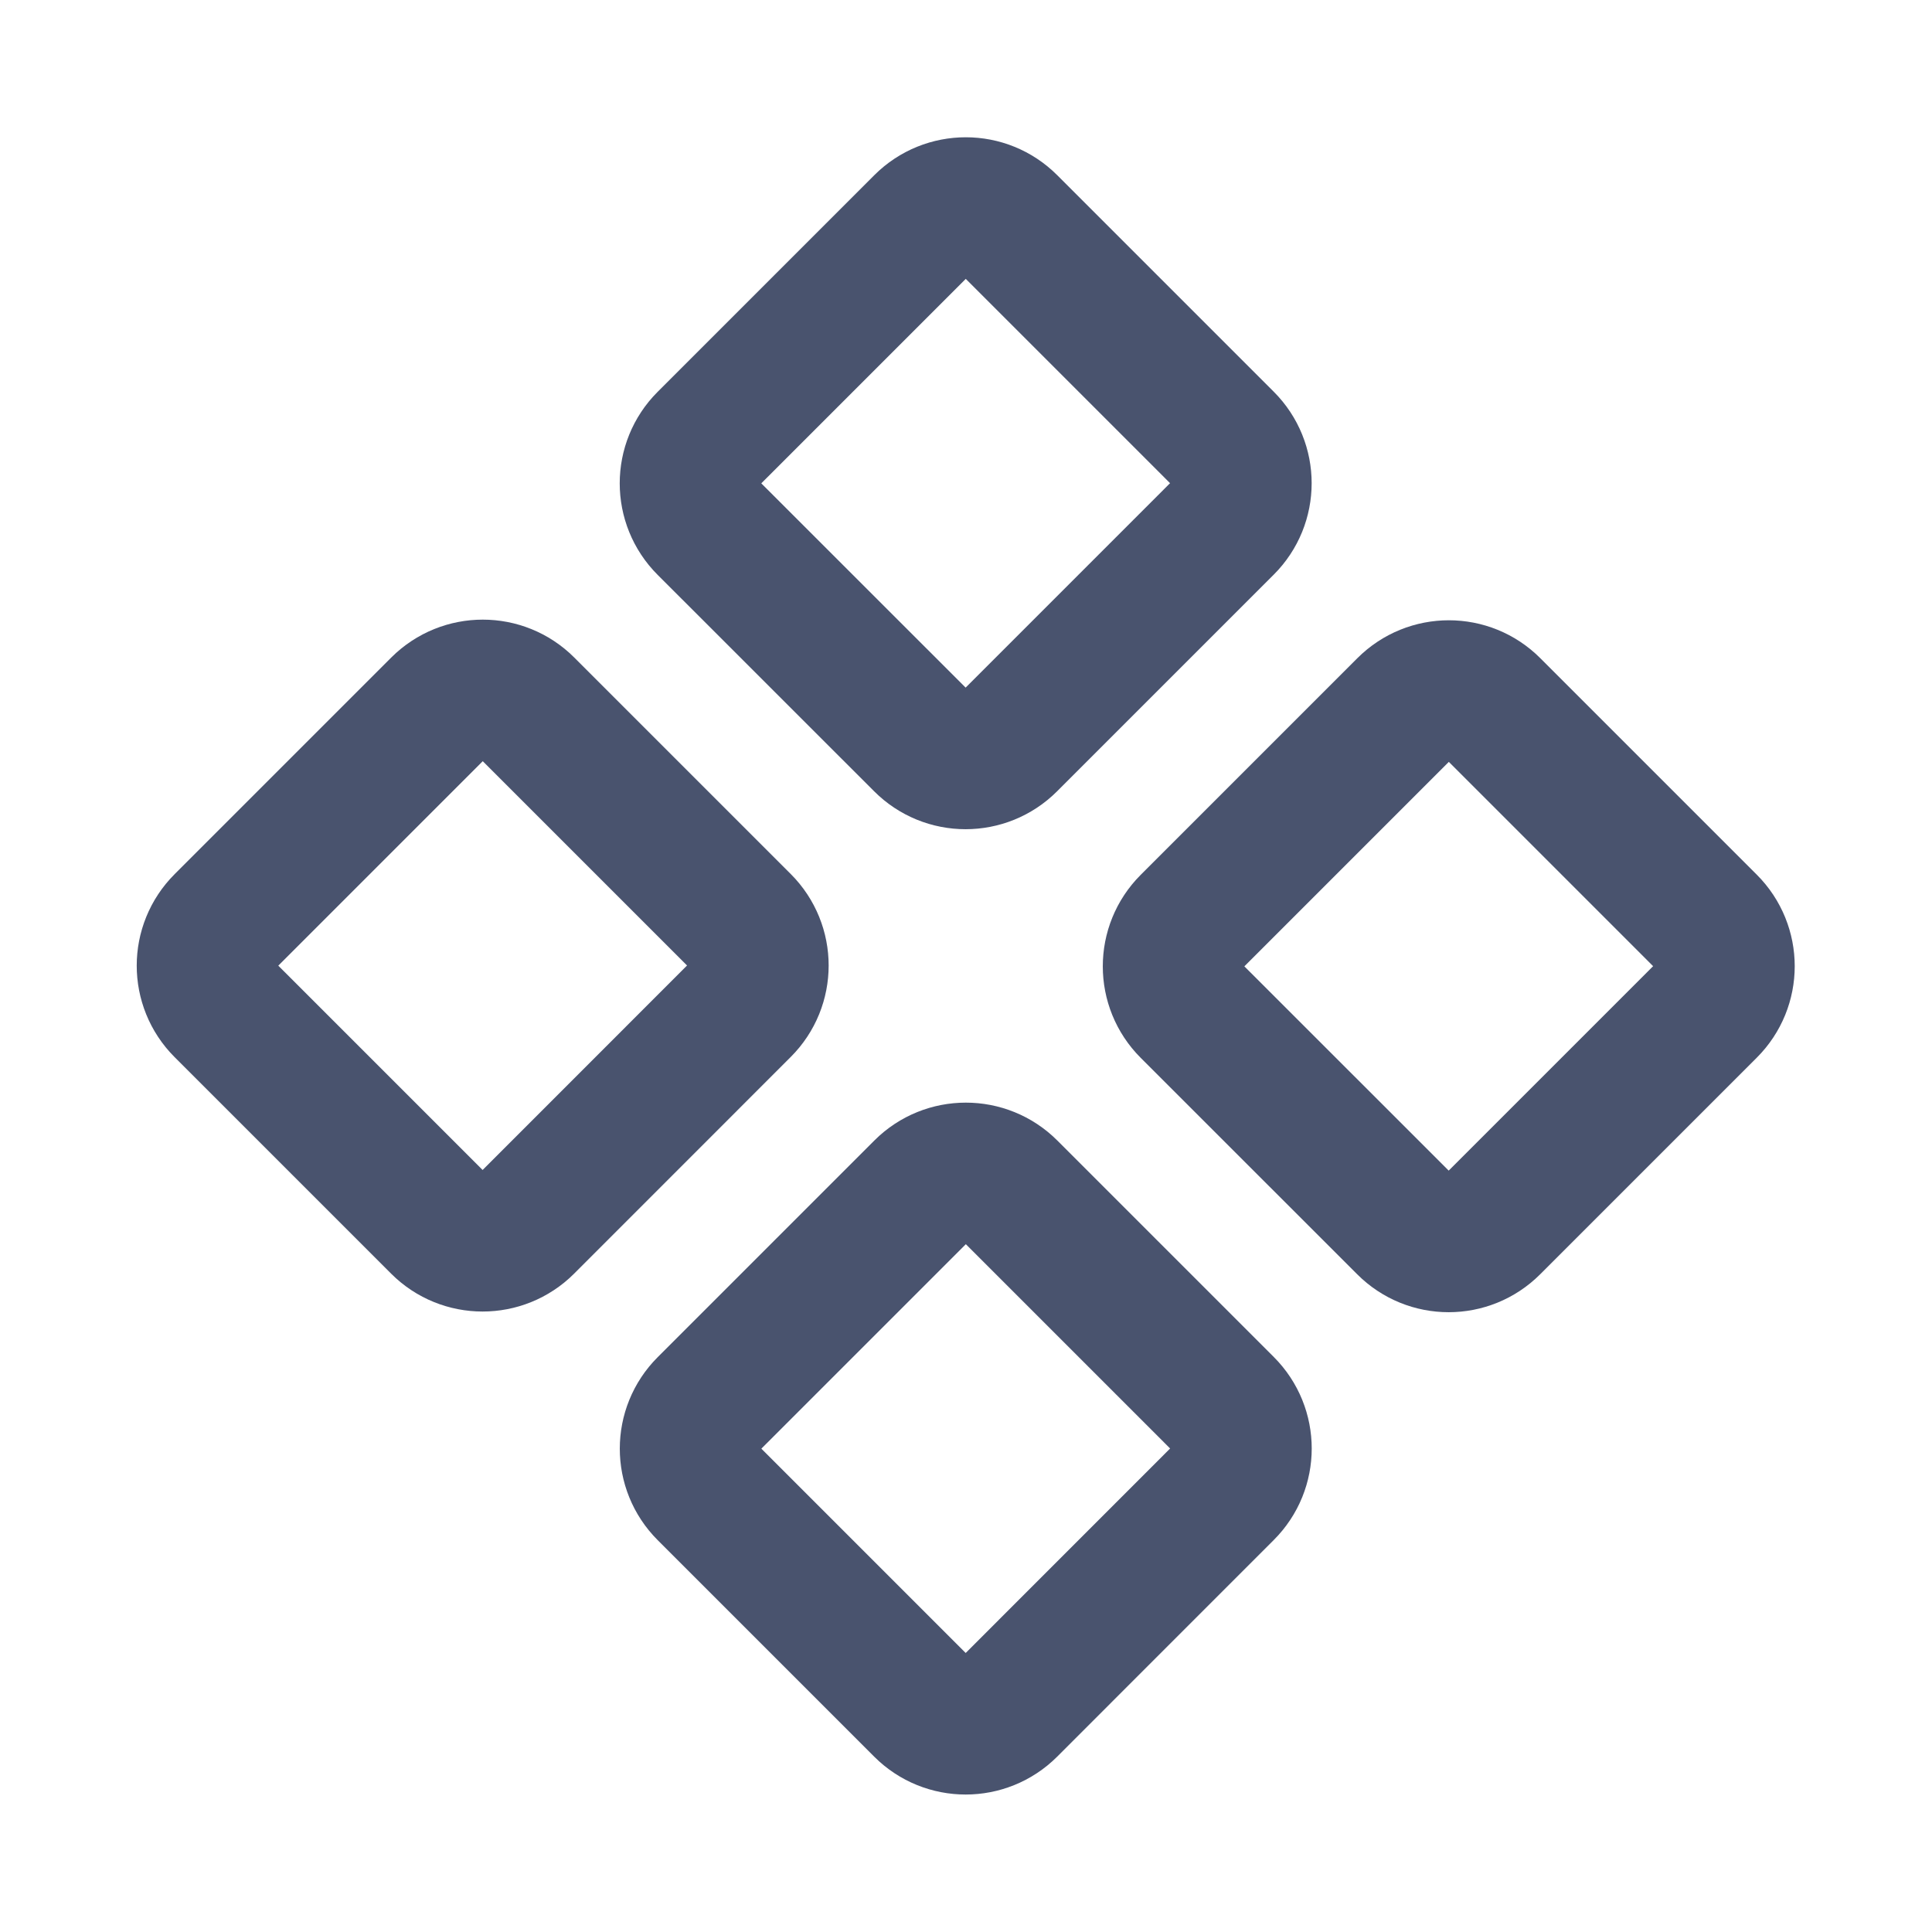 <svg width="28" height="28" viewBox="0 0 28 28" fill="none" xmlns="http://www.w3.org/2000/svg">
<path d="M13.378 3.246L10.238 6.386C9.896 6.728 9.896 7.282 10.238 7.624L13.376 10.761C13.717 11.103 14.271 11.103 14.613 10.761L17.753 7.621C18.095 7.28 18.095 6.726 17.753 6.384L14.615 3.246C14.274 2.904 13.72 2.904 13.378 3.246Z" stroke="#49536E" stroke-width="2" stroke-linecap="round" stroke-linejoin="round"/>
<path d="M20.379 10.246L17.239 13.386C16.897 13.728 16.897 14.282 17.239 14.624L20.377 17.761C20.718 18.103 21.272 18.103 21.614 17.761L24.754 14.621C25.096 14.28 25.096 13.726 24.754 13.384L21.616 10.246C21.275 9.904 20.721 9.904 20.379 10.246Z" stroke="#49536E" stroke-width="2" stroke-linecap="round" stroke-linejoin="round"/>
<path d="M6.378 10.236L3.238 13.376C2.896 13.718 2.896 14.272 3.238 14.614L6.376 17.752C6.717 18.093 7.271 18.093 7.613 17.752L10.753 14.611C11.095 14.27 11.095 13.716 10.753 13.374L7.615 10.236C7.274 9.895 6.72 9.895 6.378 10.236Z" stroke="#49536E" stroke-width="2" stroke-linecap="round" stroke-linejoin="round"/>
<path d="M13.379 17.236L10.239 20.376C9.897 20.718 9.897 21.272 10.239 21.614L13.377 24.752C13.718 25.093 14.272 25.093 14.614 24.752L17.754 21.611C18.096 21.27 18.096 20.716 17.754 20.374L14.616 17.236C14.275 16.895 13.72 16.895 13.379 17.236Z" stroke="#49536E" stroke-width="2" stroke-linecap="round" stroke-linejoin="round"/>
</svg>
